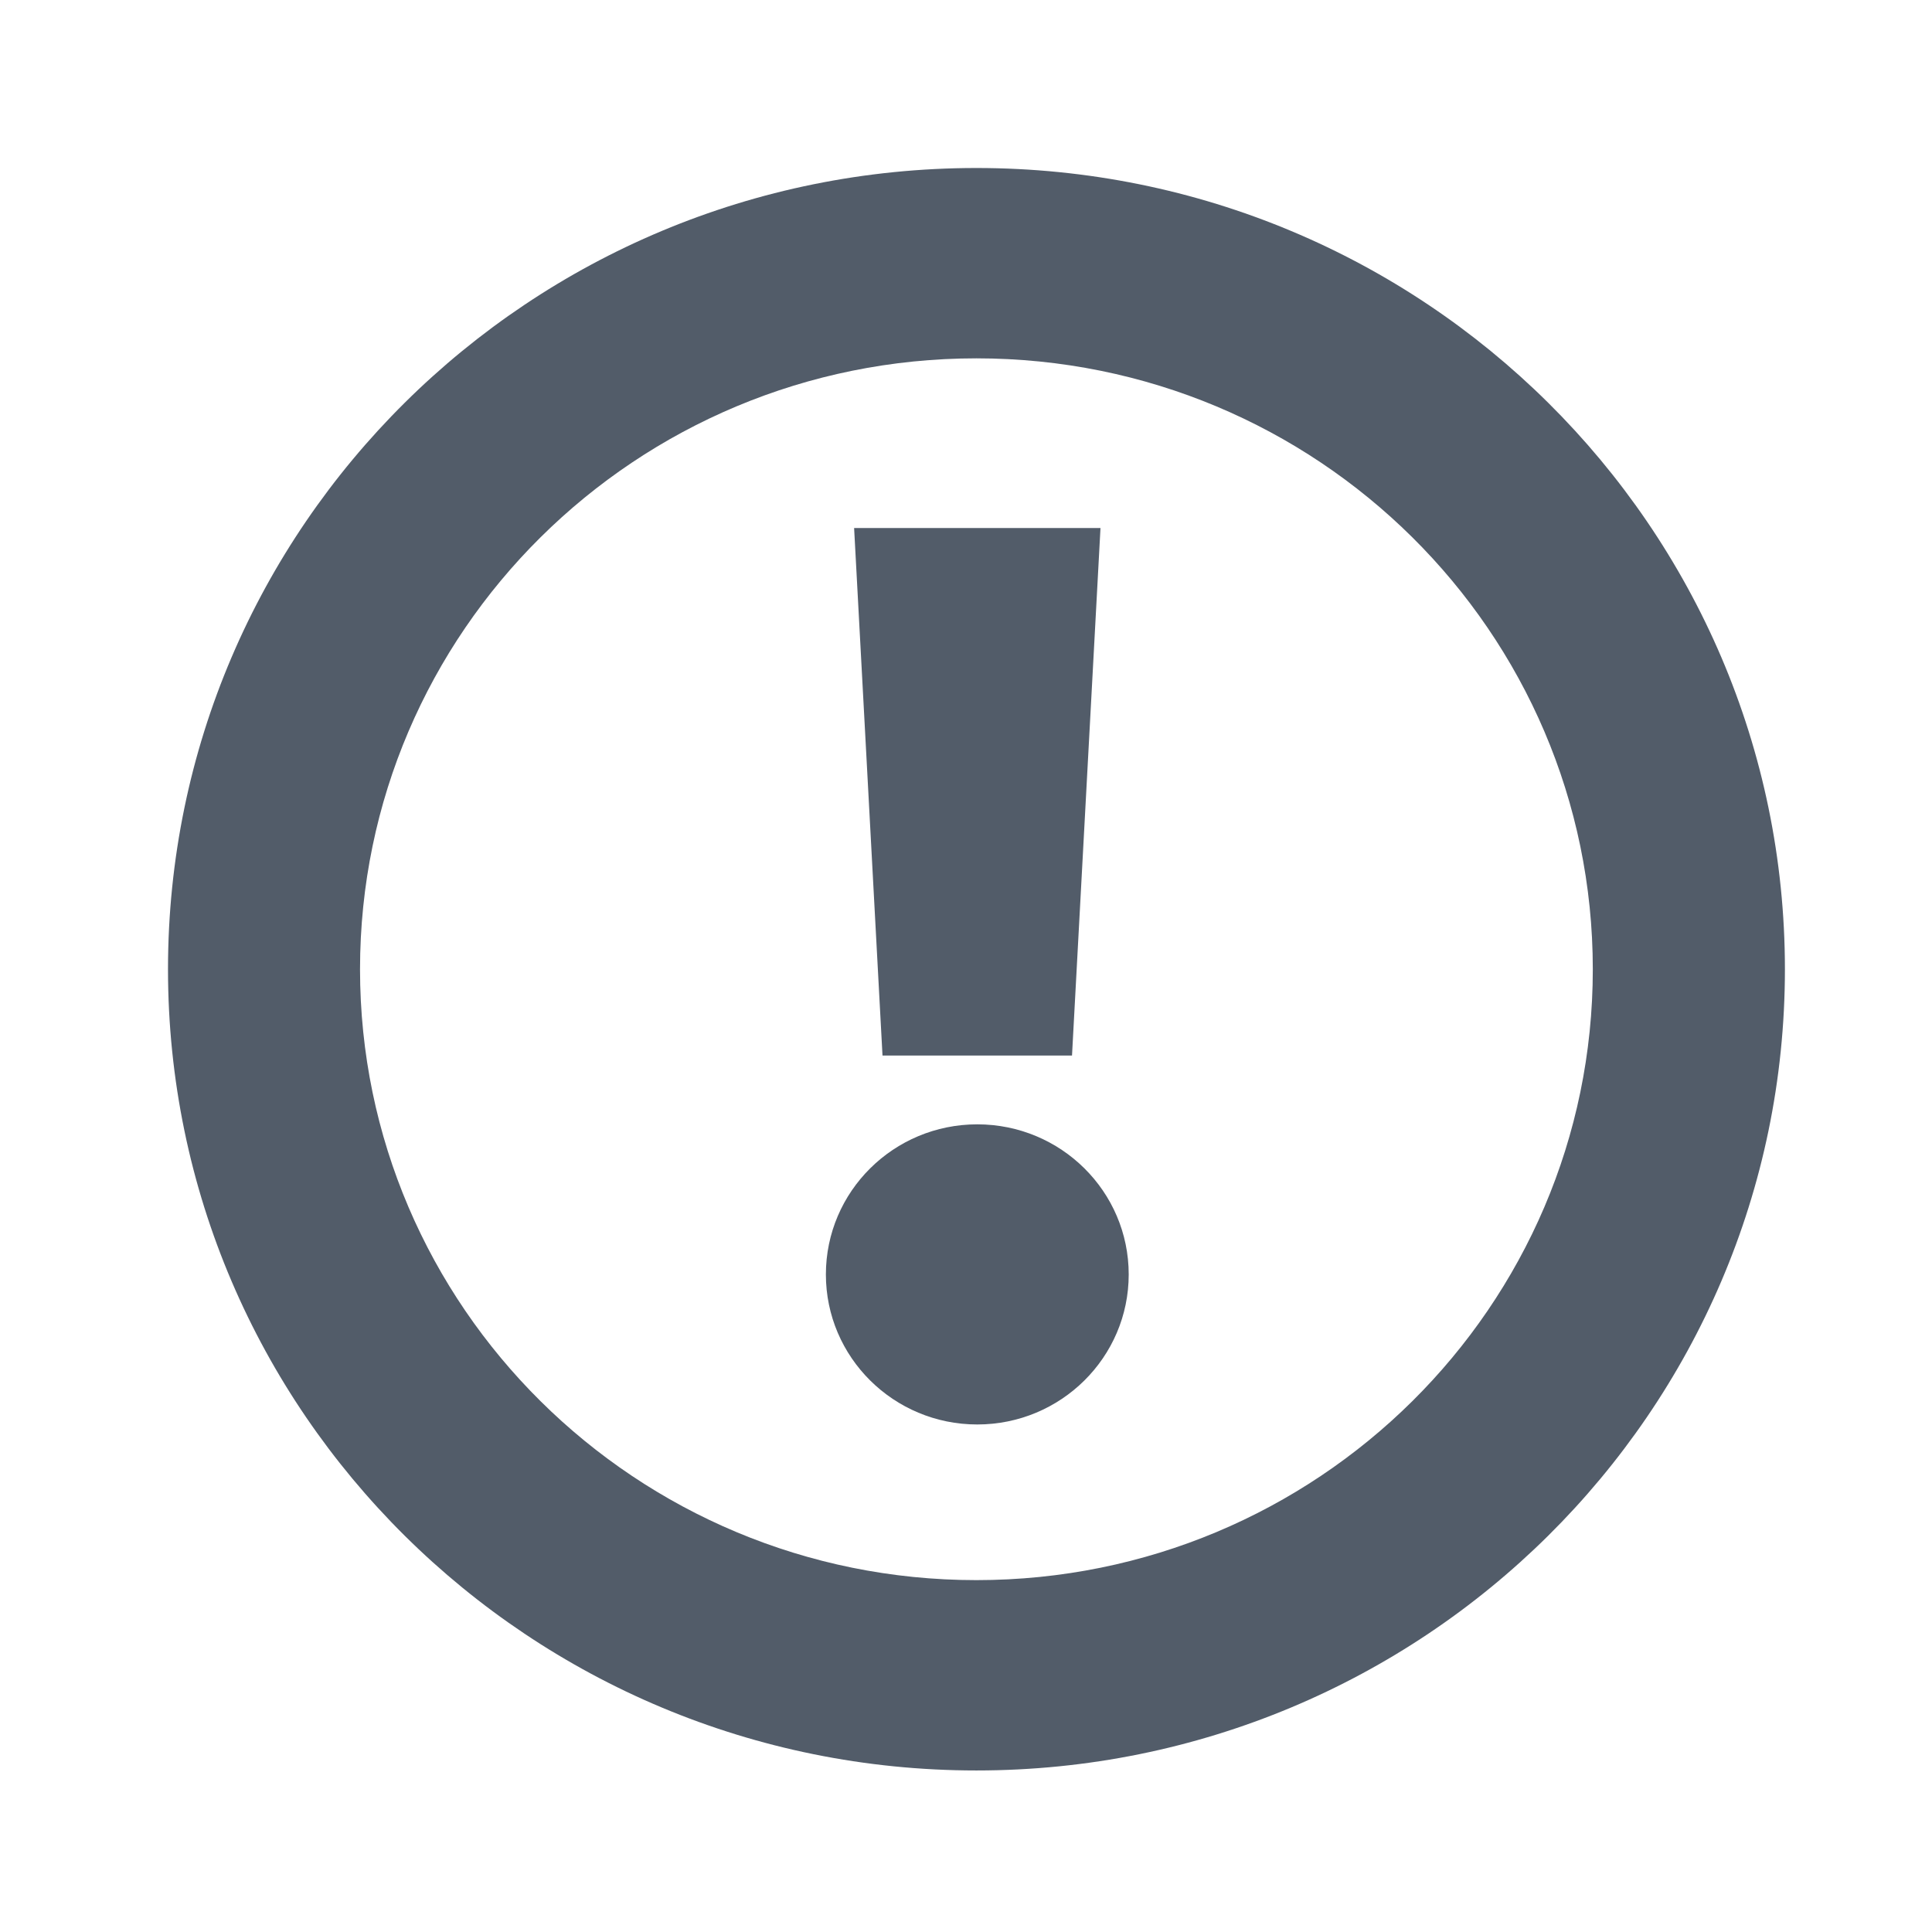 <svg width="23" height="23" viewBox="0 0 23 23" fill="none" xmlns="http://www.w3.org/2000/svg">
<path d="M10.168 6.286H13.101L12.762 12.566H10.506L10.168 6.286Z" fill="#525C69"/>
<path d="M11.634 16.958C12.63 16.958 13.437 16.158 13.437 15.172C13.437 14.185 12.63 13.385 11.634 13.385C10.639 13.385 9.832 14.185 9.832 15.172C9.832 16.158 10.639 16.958 11.634 16.958Z" fill="#525C69"/>
<path fill-rule="evenodd" clip-rule="evenodd" d="M11.624 21.077C16.94 21.077 21.249 16.806 21.249 11.539C21.249 6.271 16.94 2 11.624 2C6.309 2 2 6.271 2 11.539C2 16.806 6.309 21.077 11.624 21.077ZM11.624 18.811C15.677 18.811 18.962 15.555 18.962 11.539C18.962 7.522 15.677 4.266 11.624 4.266C7.572 4.266 4.286 7.522 4.286 11.539C4.286 15.555 7.572 18.811 11.624 18.811Z" fill="#525C69"/>
</svg>
